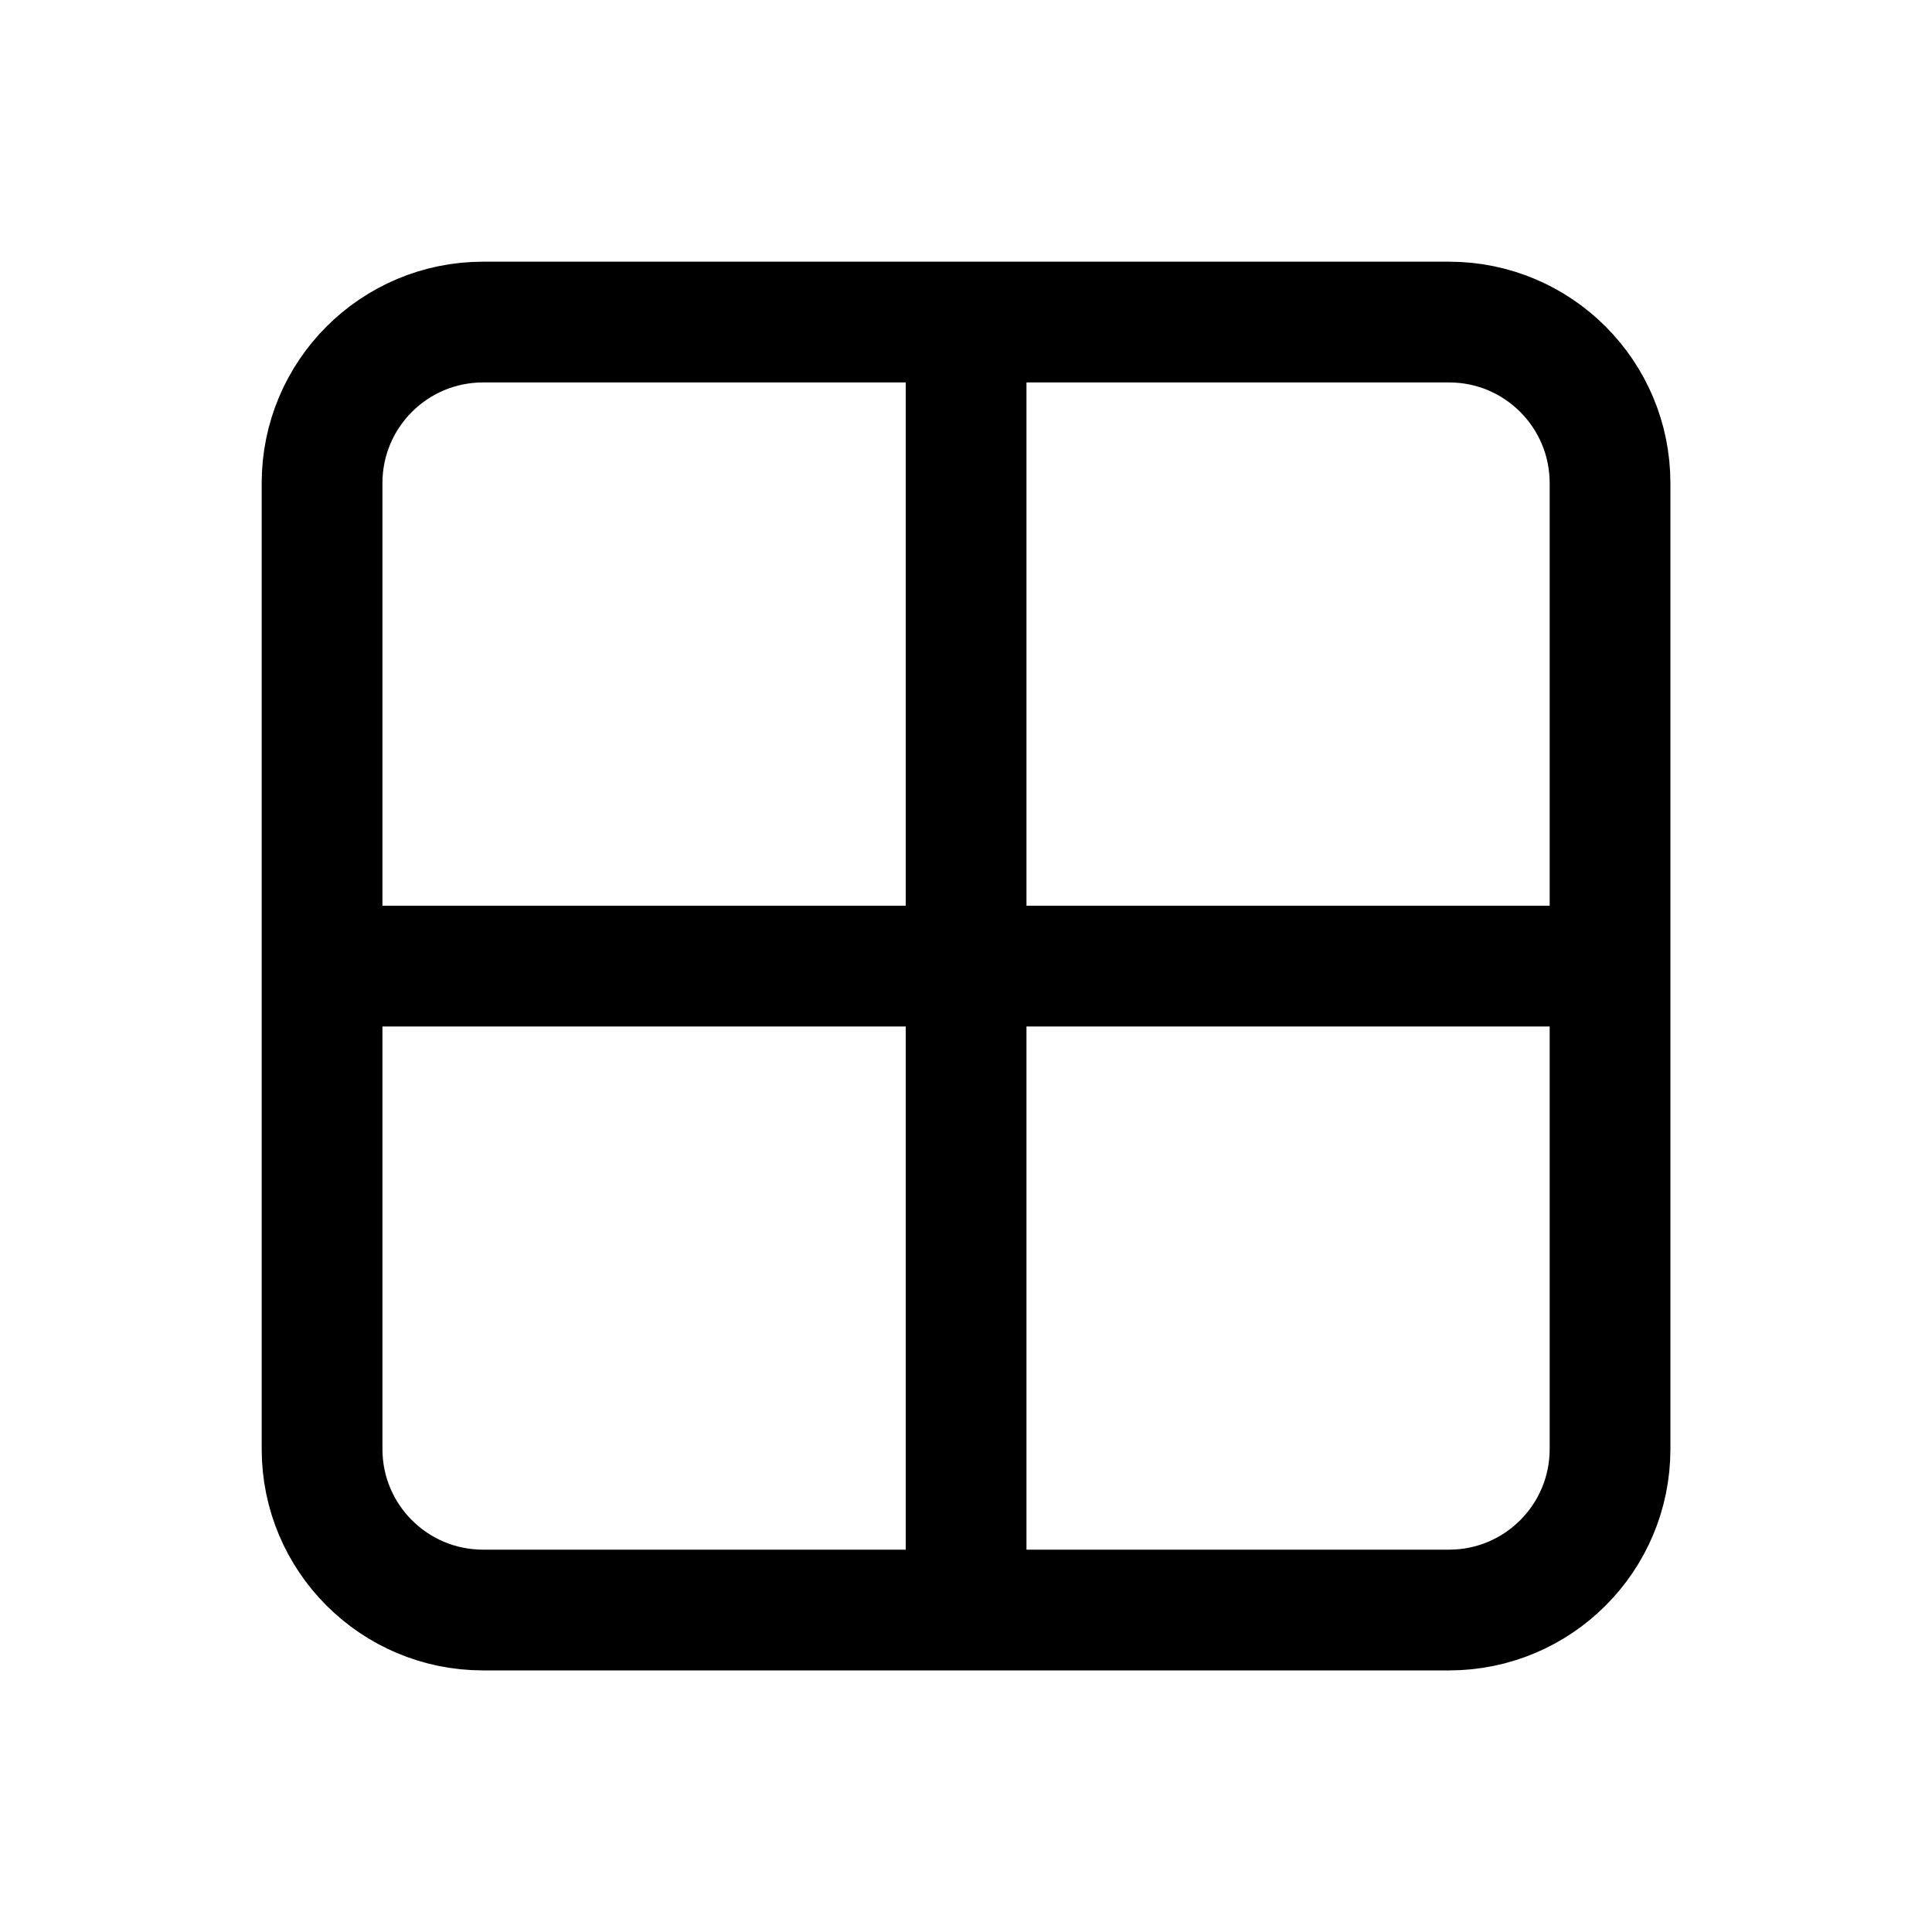 <svg width="20" height="20" viewBox="0 0 20 20" fill="none" xmlns="http://www.w3.org/2000/svg">
<path d="M3.334 10.001H16.667M10.001 3.334V16.667M5.001 3.334H15.001C15.921 3.334 16.667 4.08 16.667 5.001V15.001C16.667 15.921 15.921 16.667 15.001 16.667H5.001C4.08 16.667 3.334 15.921 3.334 15.001V5.001C3.334 4.08 4.08 3.334 5.001 3.334Z" stroke="currentColor" stroke-width="1.25" stroke-linecap="round" stroke-linejoin="round"/>
</svg>
